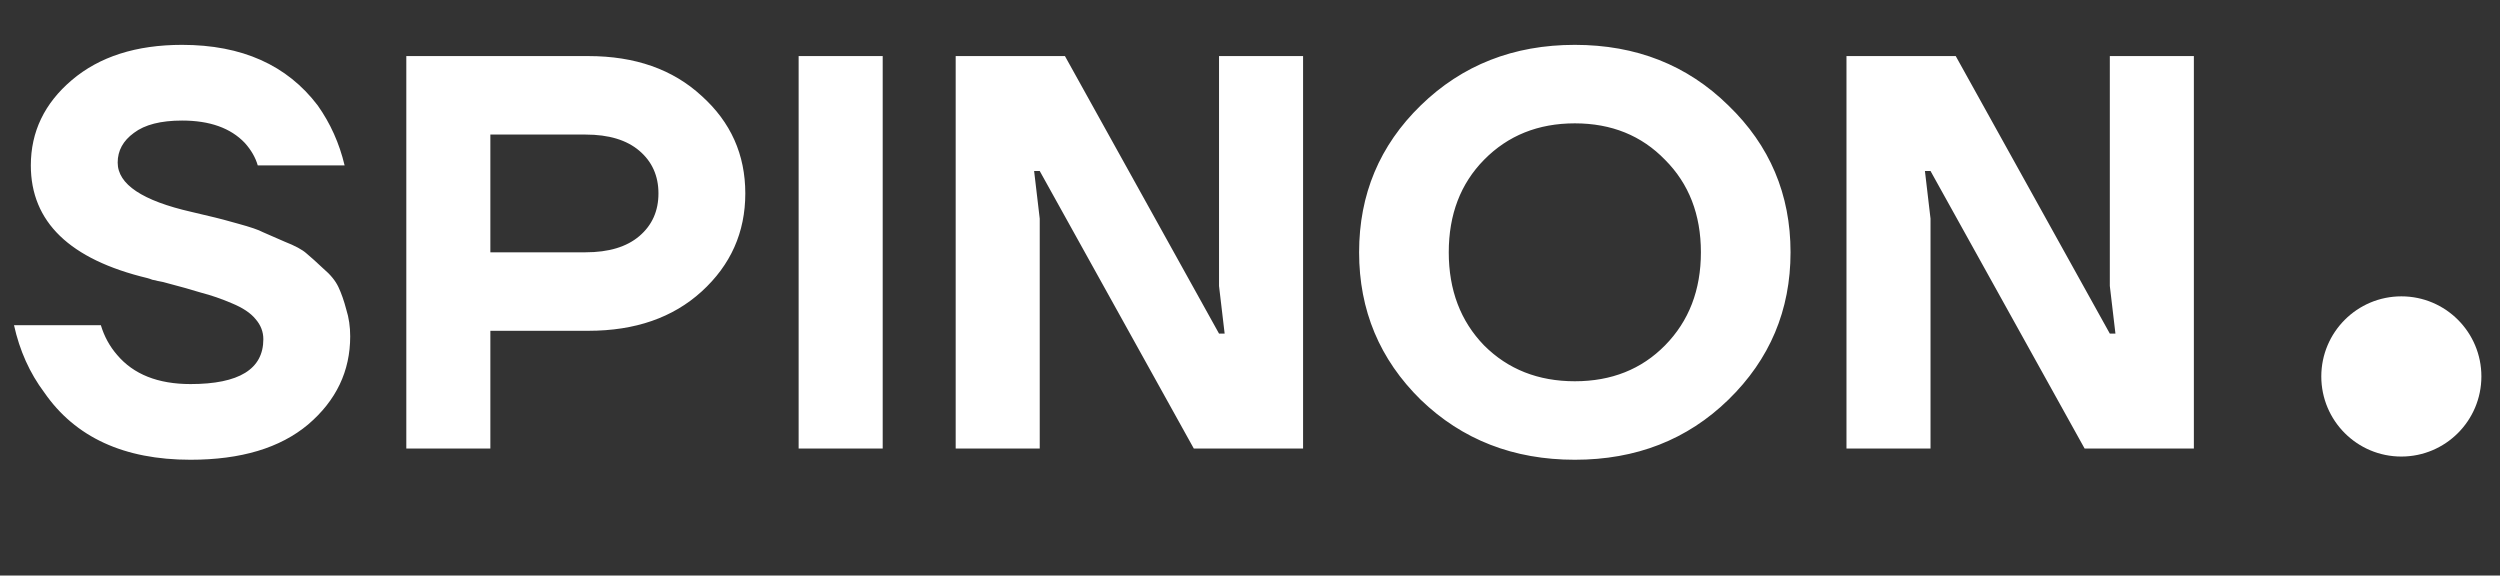 <svg width="139" height="32" viewBox="0 0 139 32" fill="none" xmlns="http://www.w3.org/2000/svg">
<rect x="0" y="0" width="139" height="32" fill="#333333" stroke="none"/>
<path d="M0.779 18.081H5.608C5.795 18.704 6.096 19.255 6.511 19.733C7.425 20.814 8.786 21.354 10.592 21.354C13.293 21.354 14.642 20.523 14.642 18.86C14.642 18.444 14.497 18.07 14.206 17.738C13.936 17.405 13.5 17.114 12.898 16.865C12.316 16.616 11.745 16.418 11.184 16.273C10.644 16.106 9.938 15.909 9.066 15.68C8.941 15.66 8.838 15.639 8.754 15.618C8.692 15.597 8.599 15.576 8.474 15.556C8.37 15.514 8.277 15.483 8.194 15.462C3.874 14.423 1.714 12.335 1.714 9.196C1.714 7.326 2.472 5.747 3.988 4.458C5.525 3.149 7.571 2.494 10.125 2.494C13.448 2.494 15.961 3.616 17.664 5.861C18.37 6.858 18.869 7.97 19.16 9.196H14.331C14.206 8.76 13.967 8.344 13.614 7.949C12.825 7.118 11.662 6.703 10.125 6.703C8.941 6.703 8.048 6.931 7.446 7.388C6.844 7.825 6.543 8.375 6.543 9.04C6.543 10.246 7.913 11.16 10.655 11.784C11.361 11.95 11.797 12.054 11.963 12.095C12.15 12.137 12.576 12.251 13.241 12.438C13.926 12.625 14.383 12.781 14.611 12.906C14.861 13.01 15.265 13.187 15.826 13.436C16.408 13.665 16.813 13.883 17.041 14.091C17.29 14.298 17.602 14.579 17.976 14.932C18.37 15.265 18.651 15.608 18.817 15.961C18.983 16.314 19.128 16.73 19.253 17.208C19.398 17.665 19.471 18.164 19.471 18.704C19.471 20.637 18.692 22.268 17.135 23.598C15.577 24.908 13.396 25.562 10.592 25.562C6.896 25.562 4.185 24.315 2.462 21.822C1.652 20.741 1.091 19.494 0.779 18.081ZM22.591 24.939V3.118H32.716C35.312 3.118 37.41 3.855 39.009 5.331C40.629 6.786 41.439 8.594 41.439 10.755C41.439 12.916 40.629 14.735 39.009 16.21C37.41 17.665 35.312 18.392 32.716 18.392H27.264V24.939H22.591ZM27.264 14.028H32.56C33.848 14.028 34.845 13.727 35.551 13.124C36.257 12.521 36.61 11.732 36.61 10.755C36.61 9.778 36.257 8.989 35.551 8.386C34.845 7.783 33.848 7.482 32.56 7.482H27.264V14.028ZM44.404 24.939V3.118H49.078V24.939H44.404ZM53.136 24.939V3.118H59.211L67.778 18.548H68.09L67.778 15.899V3.118H72.451V24.939H66.376L57.809 9.508H57.497L57.809 12.158V24.939H53.136ZM78.993 22.227C76.708 19.982 75.566 17.249 75.566 14.028C75.566 10.807 76.708 8.085 78.993 5.861C81.298 3.616 84.154 2.494 87.56 2.494C90.966 2.494 93.811 3.616 96.096 5.861C98.401 8.085 99.554 10.807 99.554 14.028C99.554 17.249 98.401 19.982 96.096 22.227C93.811 24.45 90.966 25.562 87.56 25.562C84.154 25.562 81.298 24.45 78.993 22.227ZM82.513 8.885C81.205 10.215 80.551 11.929 80.551 14.028C80.551 16.127 81.205 17.852 82.513 19.203C83.842 20.533 85.525 21.198 87.56 21.198C89.595 21.198 91.267 20.533 92.576 19.203C93.905 17.852 94.57 16.127 94.57 14.028C94.57 11.929 93.905 10.215 92.576 8.885C91.267 7.534 89.595 6.858 87.56 6.858C85.525 6.858 83.842 7.534 82.513 8.885ZM102.664 24.939V3.118H108.739L117.306 18.548H117.618L117.306 15.899V3.118H121.979V24.939H115.905L107.337 9.508H107.026L107.337 12.158V24.939H102.664Z" fill="white"/>
<path d="M133.517 16.477C135.974 16.477 137.966 18.471 137.965 20.931C137.964 23.39 135.971 25.384 133.513 25.384C131.055 25.384 129.064 23.39 129.064 20.931C129.065 18.471 131.059 16.477 133.517 16.477Z" fill="white"/>
</svg>
